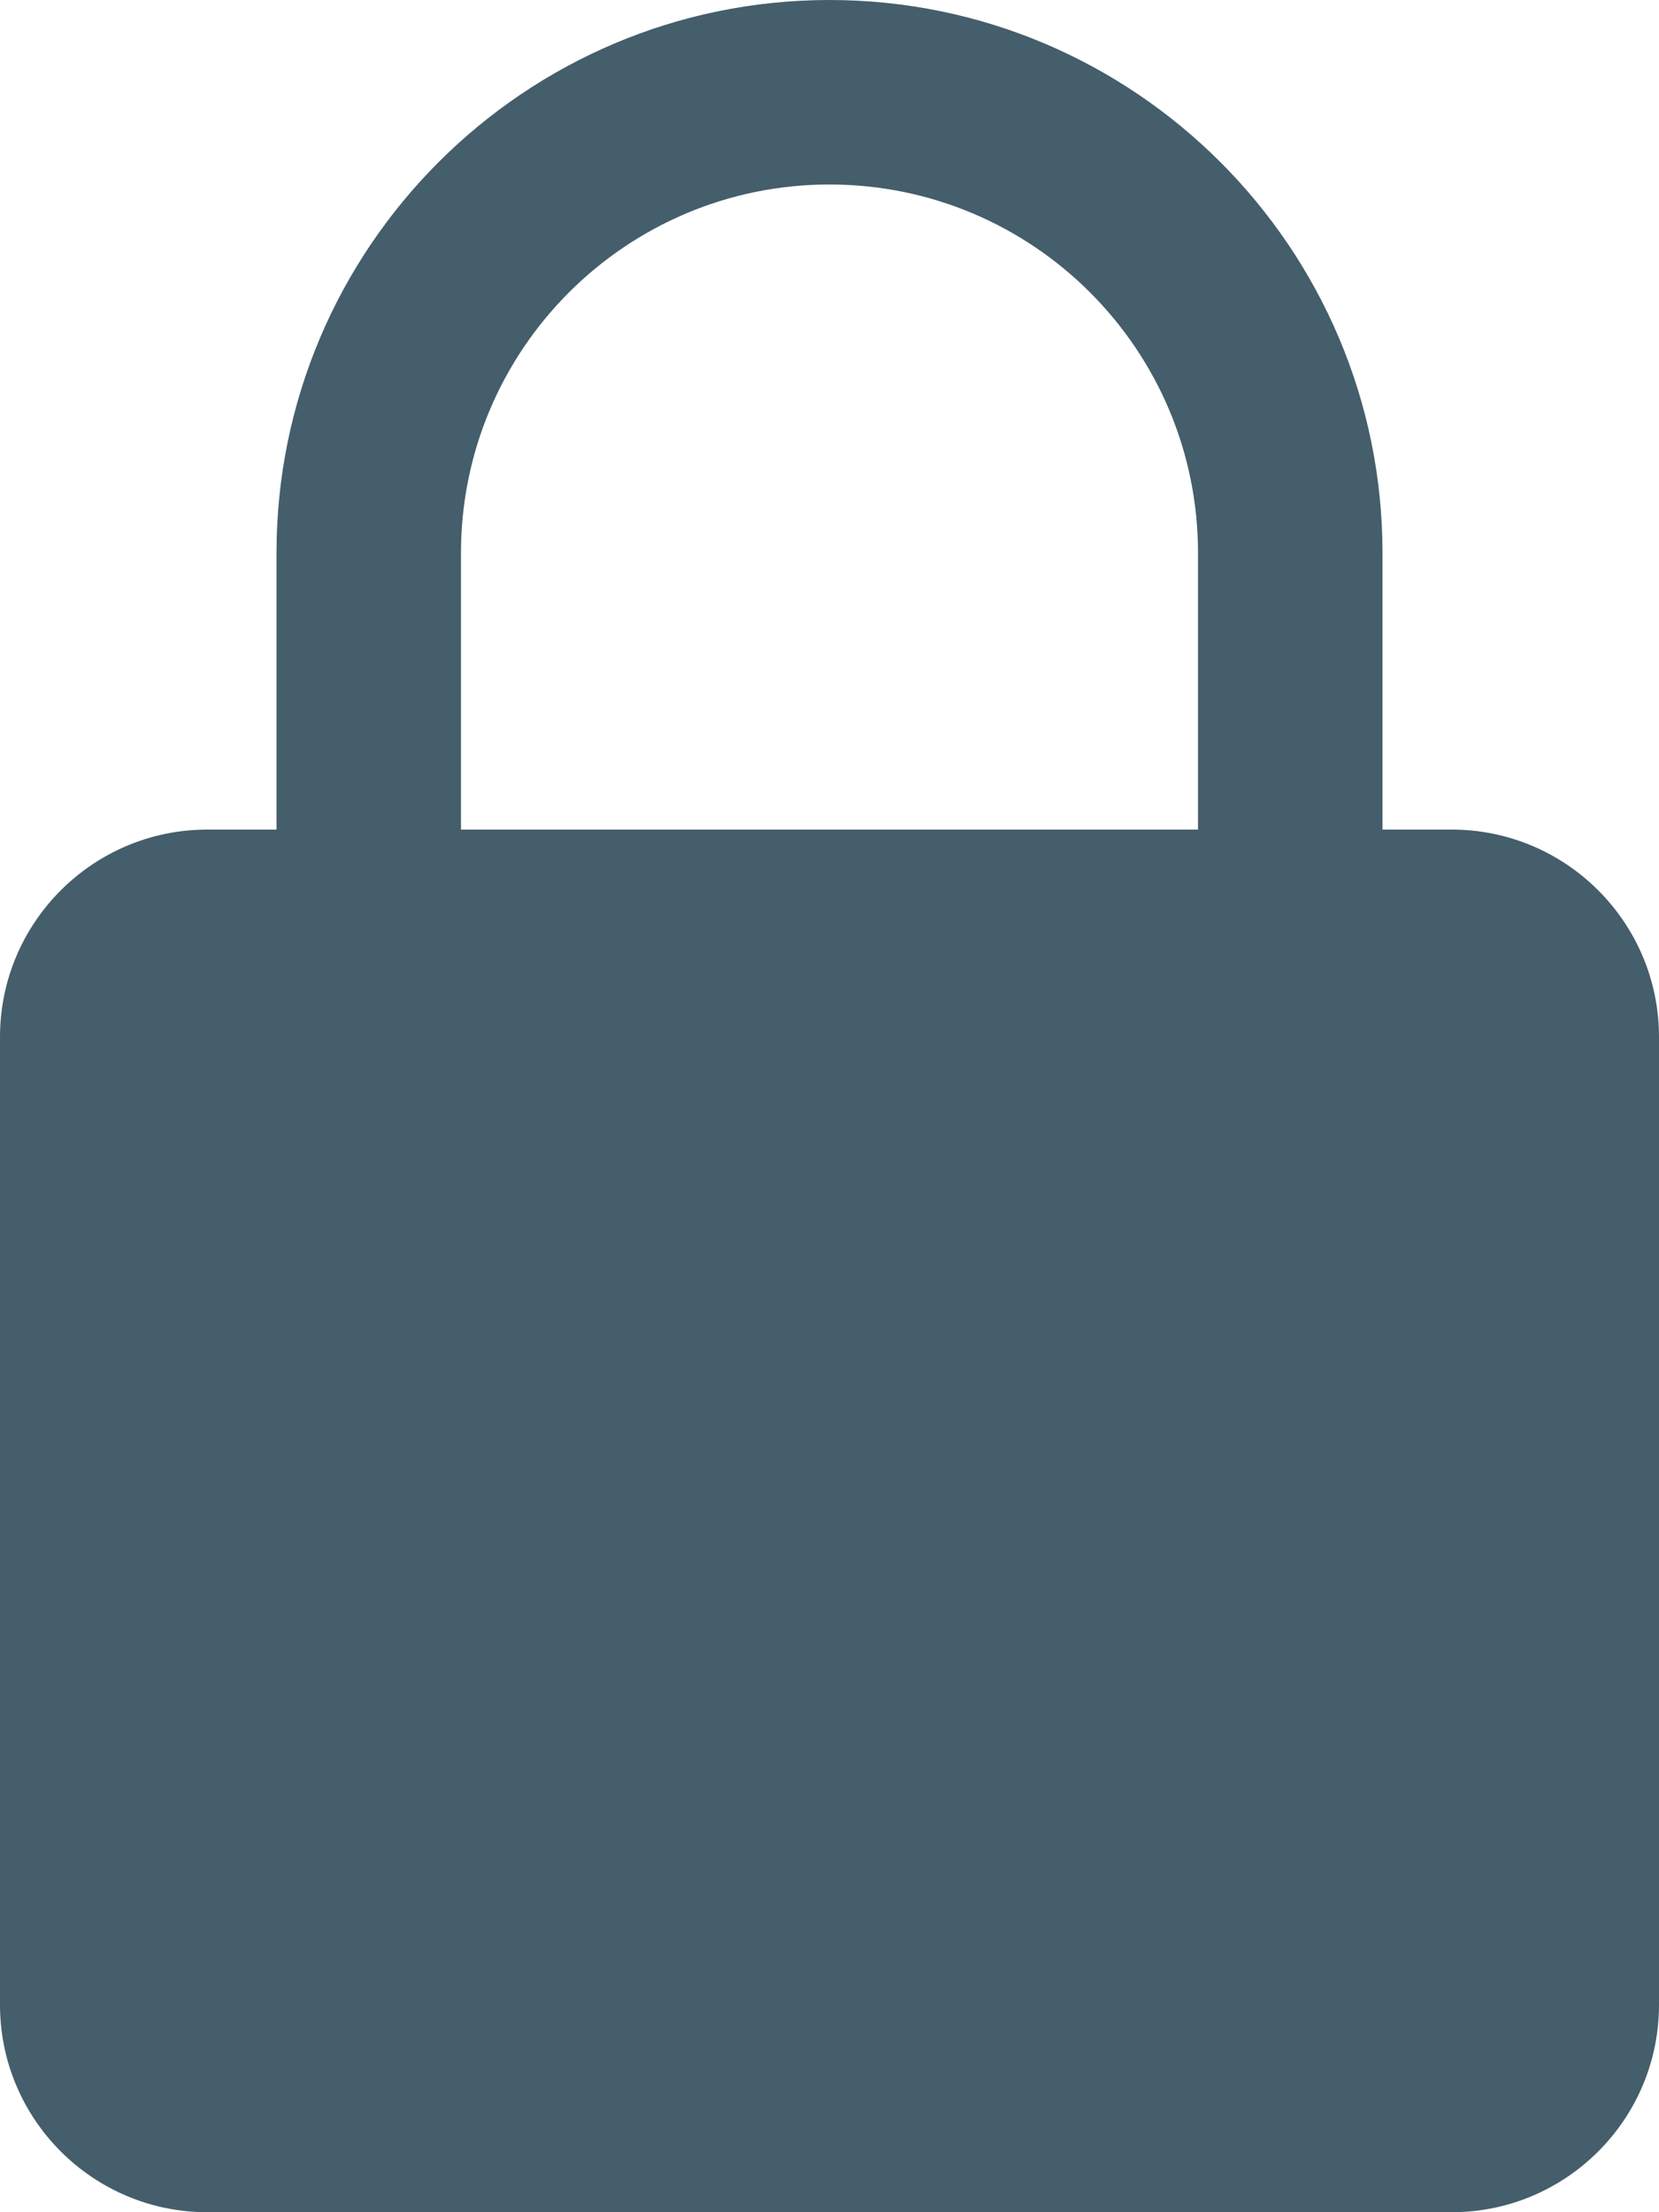 <?xml version="1.0" encoding="utf-8"?>
<svg viewBox="205.212 225.593 15 20" xmlns="http://www.w3.org/2000/svg">
  <g id="g-2" transform="matrix(1, 0, 0, 1, 202.712, 225.593)">
    <path style="stroke: none; fill-rule: nonzero; fill-opacity: 1; fill: rgb(68, 94, 107);" d="M 15.625 7.5 L 15 7.5 L 15 5 C 15 2.242 12.758 0 10 0 C 7.242 0 5 2.242 5 5 L 5 7.5 L 4.375 7.5 C 3.34 7.5 2.5 8.34 2.5 9.375 L 2.5 18.125 C 2.5 19.16 3.34 20 4.375 20 L 15.625 20 C 16.66 20 17.5 19.16 17.5 18.125 L 17.5 9.375 C 17.5 8.34 16.66 7.5 15.625 7.5 Z M 6.668 5 C 6.668 3.16 8.16 1.668 10 1.668 C 11.84 1.668 13.332 3.16 13.332 5 L 13.332 7.5 L 6.668 7.5 Z M 6.668 5 "/>
  </g>
</svg>